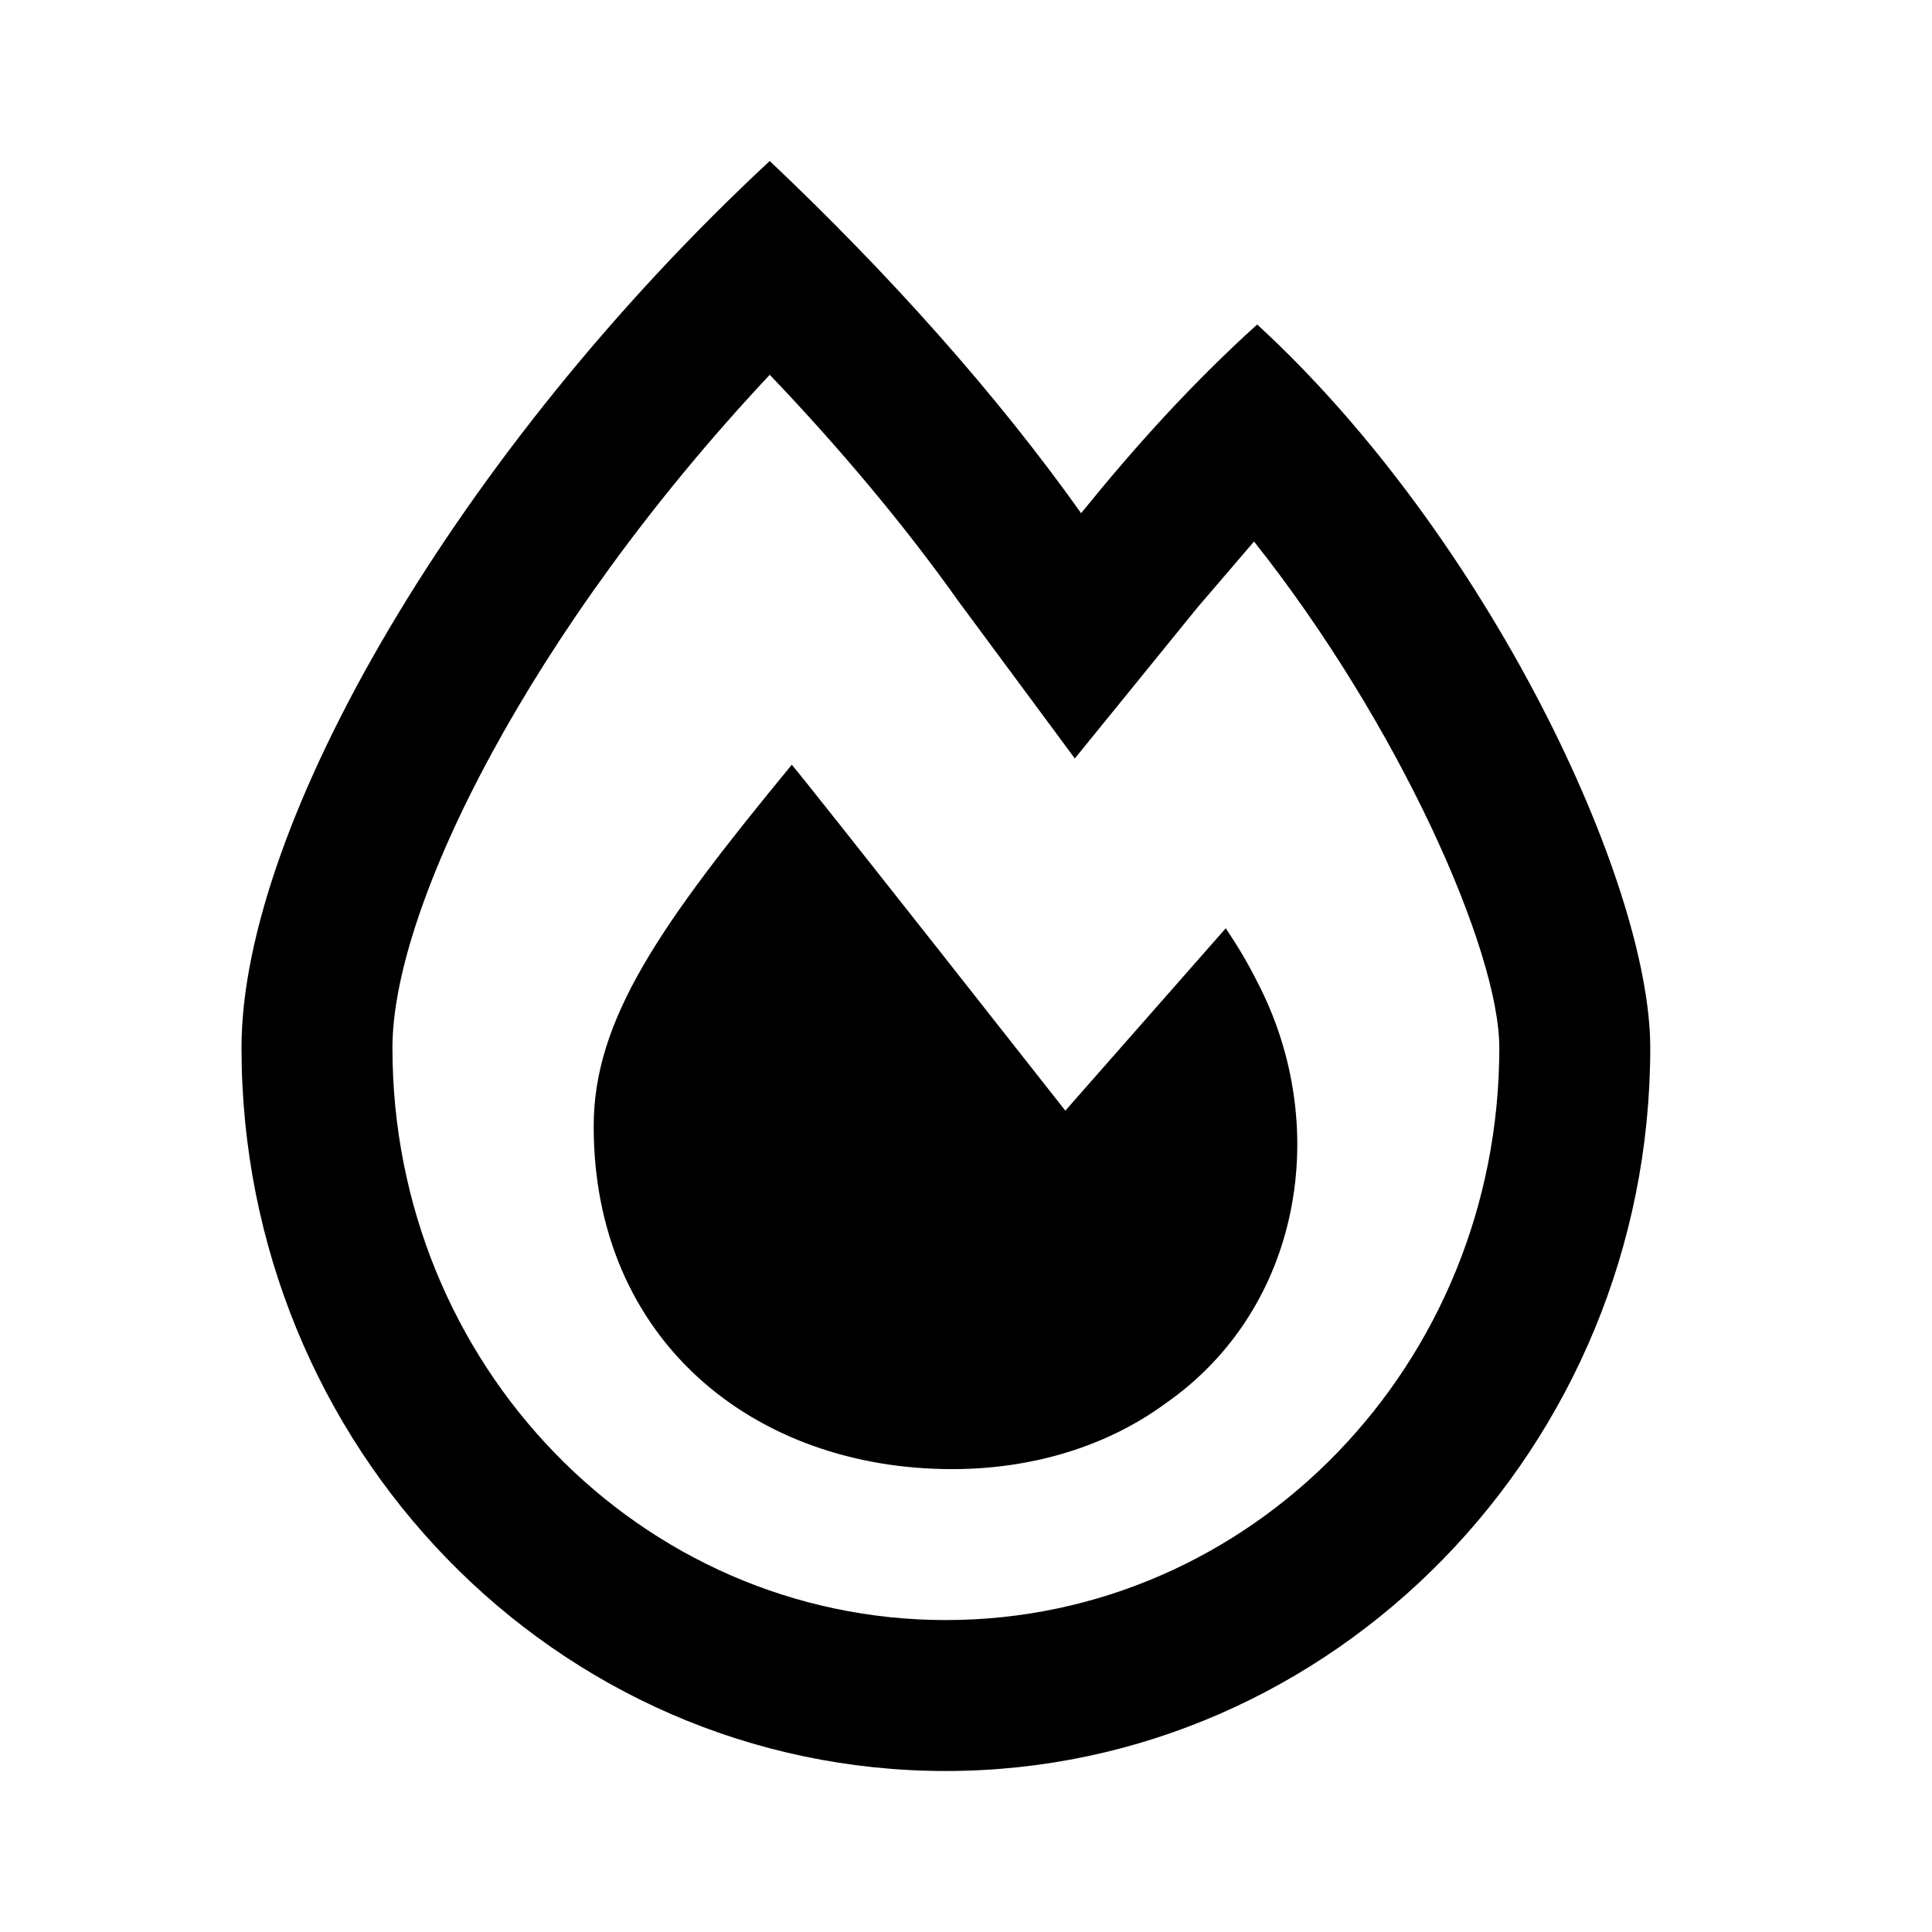 <svg width="24" height="24" viewBox="0 0 24 24" fill="none" xmlns="http://www.w3.org/2000/svg">
<path d="M15.617 4.031C18.469 6.648 20.5 10.945 20.5 13.016C20.5 17.977 16.555 22 11.75 22C6.906 22 3 17.977 3 13.016C3 10.242 5.695 5.594 9.562 2C11.047 3.406 12.375 4.891 13.43 6.375C14.094 5.555 14.797 4.773 15.617 4.031ZM11.75 20.125C15.539 20.125 18.625 16.961 18.625 13.016C18.625 11.805 17.375 8.992 15.578 6.727C15.344 7 15.109 7.273 14.875 7.547L13.352 9.422L11.906 7.469C11.242 6.531 10.422 5.555 9.562 4.656C6.594 7.82 4.875 11.258 4.875 13.016C4.875 16.961 7.961 20.125 11.75 20.125ZM15.227 11.531C15.383 11.766 15.5 11.961 15.617 12.195C16.555 13.992 16.164 16.258 14.484 17.43C13.742 17.977 12.805 18.25 11.828 18.25C9.367 18.25 7.375 16.648 7.375 13.992C7.375 12.664 8.195 11.492 9.836 9.5C10.07 9.773 13.234 13.797 13.234 13.797L15.227 11.531Z" fill="#000000"/>
</svg>
